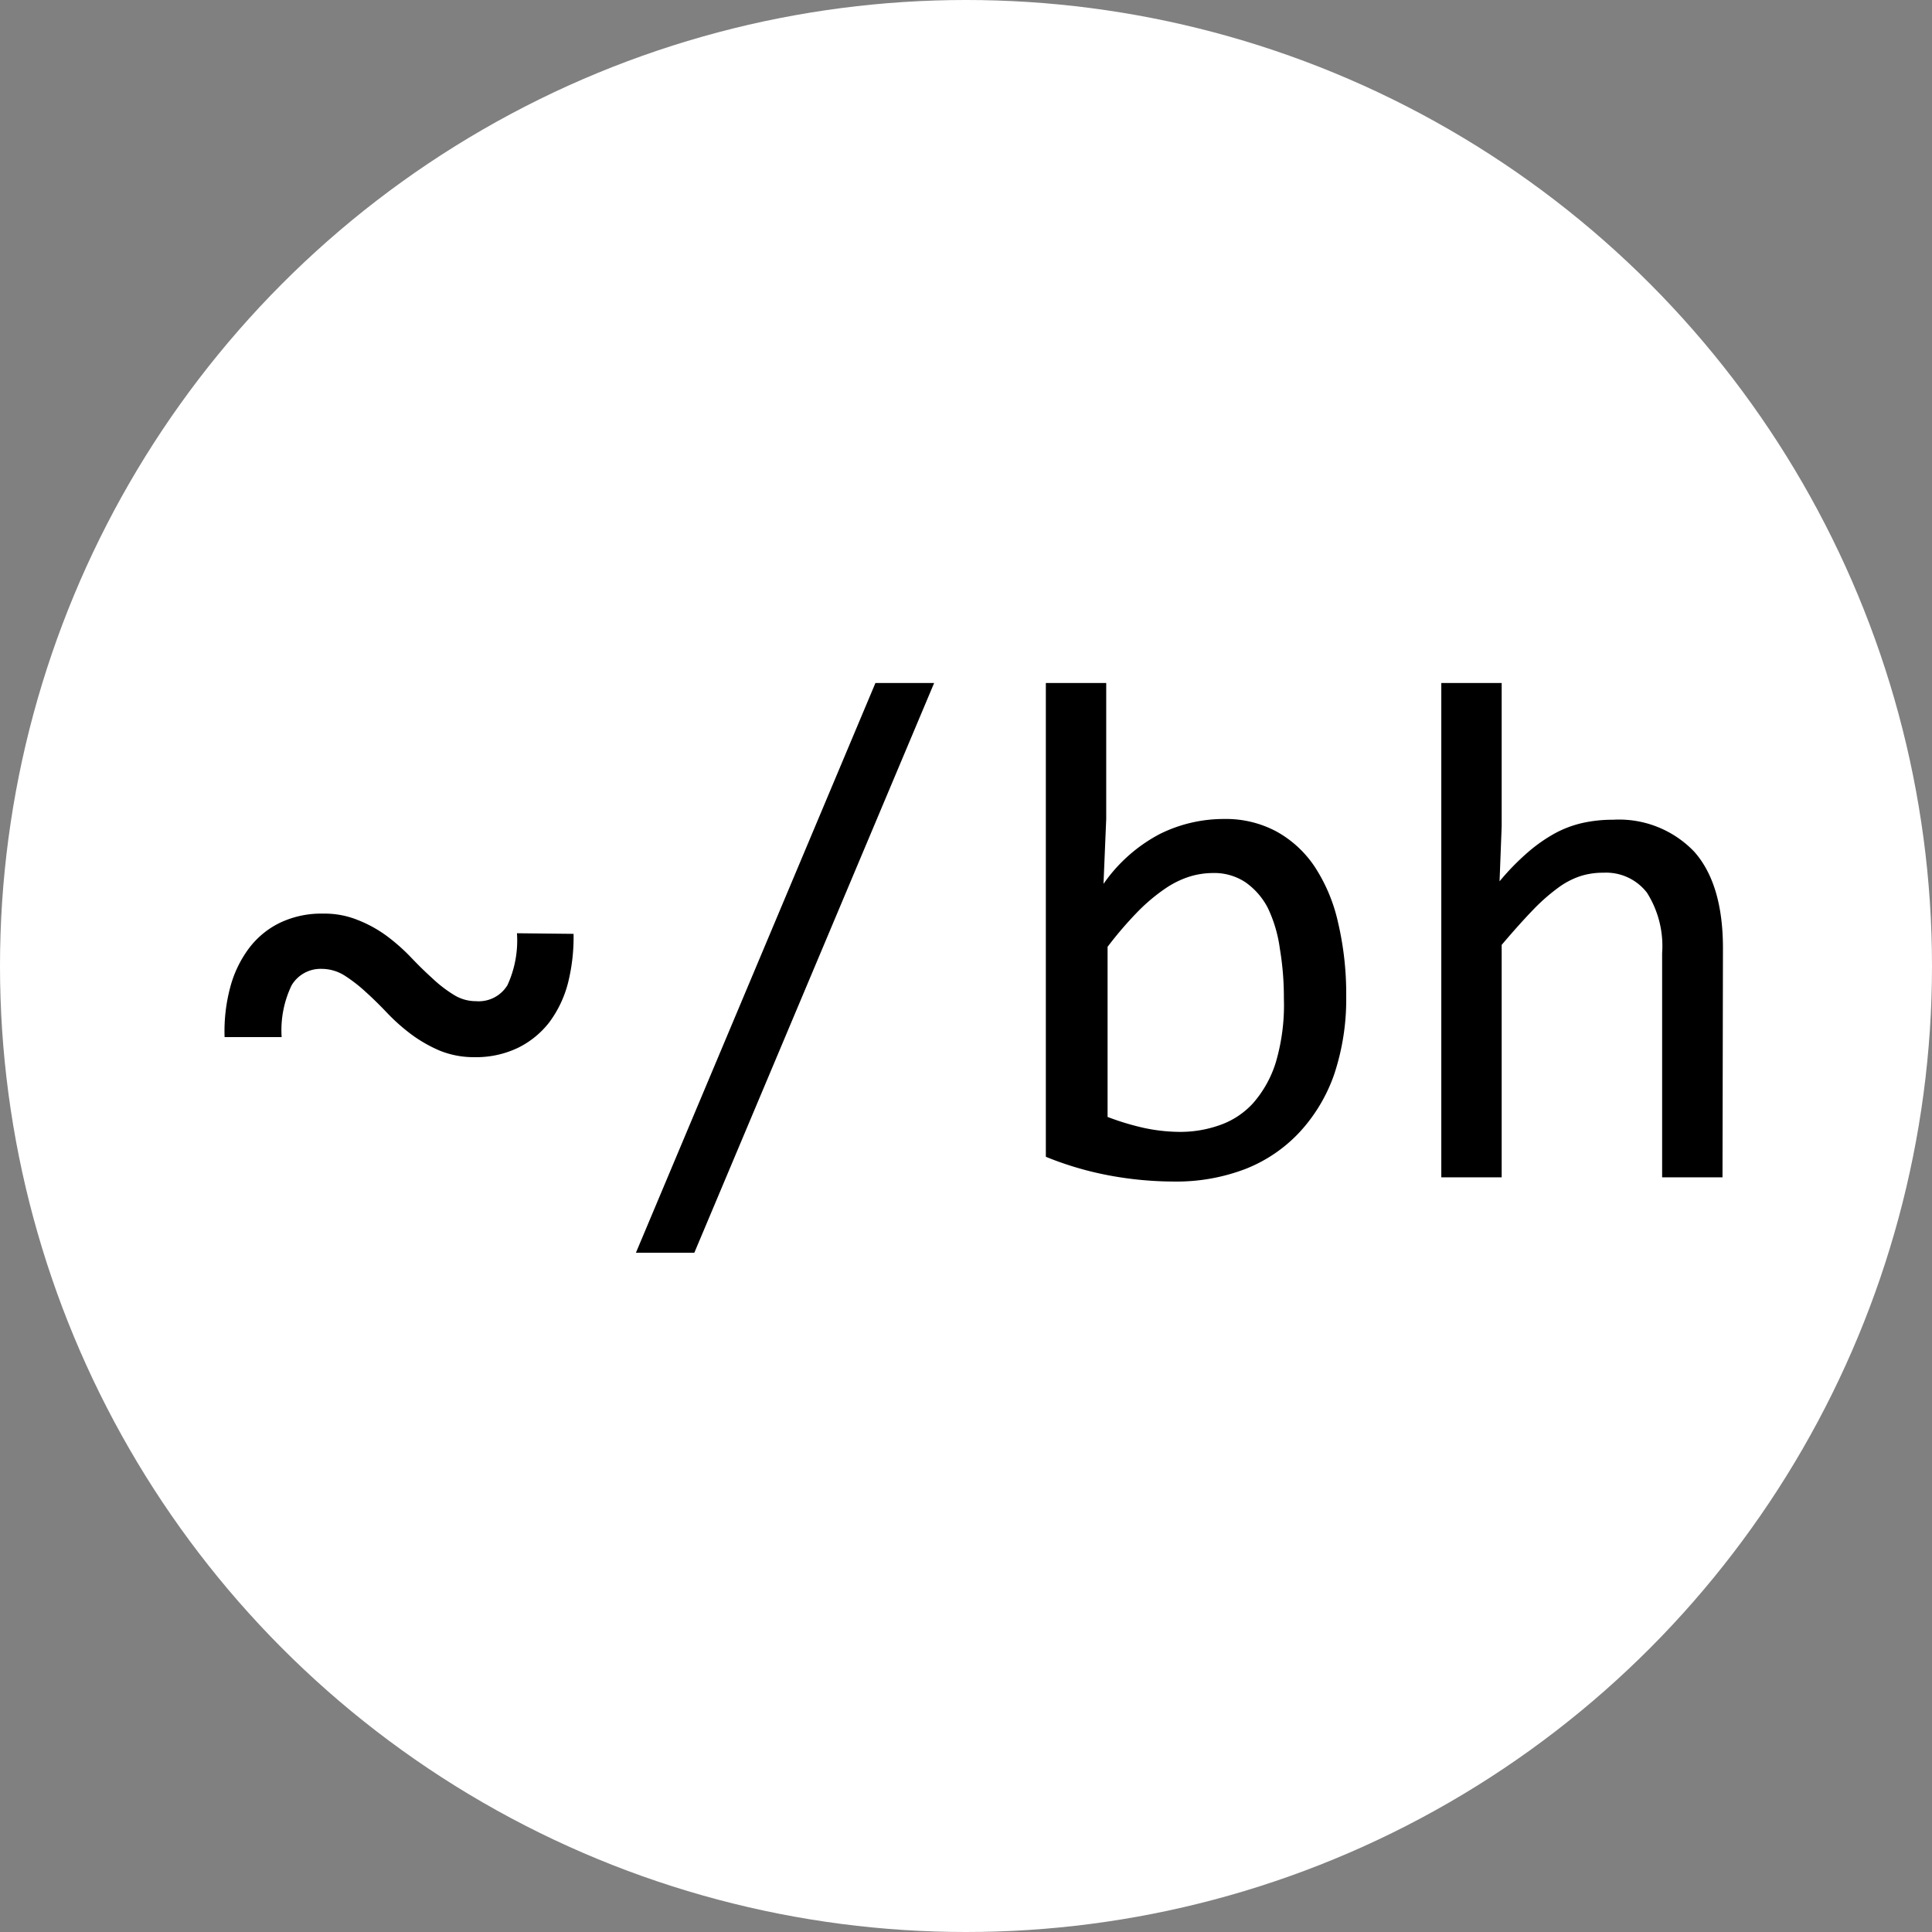 <svg id="Layer_1" data-name="Layer 1" xmlns="http://www.w3.org/2000/svg" viewBox="0 0 128 128"><rect x="0" y="0" width="128" height="128" fill="#808080" stroke="none"/><defs><style>.cls-1{fill:#fff;}</style></defs><title>logo-white-whitebg</title><circle class="cls-1" cx="64" cy="64" r="64"/><path d="M38,61.87a12.47,12.47,0,0,1-.37,3.26,7.49,7.49,0,0,1-1.23,2.59,5.93,5.93,0,0,1-2.08,1.7,6.44,6.44,0,0,1-2.89.62,6,6,0,0,1-2.29-.43,9.26,9.26,0,0,1-1.89-1.08,12.78,12.78,0,0,1-1.6-1.42q-.73-.77-1.44-1.41a10,10,0,0,0-1.4-1.08,2.86,2.86,0,0,0-1.49-.43,2.23,2.23,0,0,0-2,1.09,6.85,6.85,0,0,0-.66,3.43H14.88a11.26,11.26,0,0,1,.36-3.25,7.54,7.54,0,0,1,1.23-2.6,5.66,5.66,0,0,1,2.07-1.72,6.36,6.36,0,0,1,2.88-.61,5.82,5.82,0,0,1,2.3.43A8.41,8.41,0,0,1,25.61,62a12.71,12.71,0,0,1,1.6,1.41q.73.77,1.44,1.41a8.65,8.65,0,0,0,1.4,1.08,2.74,2.74,0,0,0,1.48.43,2.23,2.23,0,0,0,2.09-1.06,7.09,7.09,0,0,0,.63-3.44Z" transform="translate(0 0)"/><path d="M61.89,45.25,46,83H42.13L58,45.25Z" transform="translate(0 0)"/><path d="M89.19,66a15.76,15.76,0,0,1-.8,5.19A10.93,10.93,0,0,1,86.11,75a9.79,9.79,0,0,1-3.58,2.44,12.76,12.76,0,0,1-4.75.84,23.59,23.59,0,0,1-4.22-.39,21.62,21.62,0,0,1-4.27-1.25V45.25h4v9l-.18,4.31a10.47,10.47,0,0,1,3.72-3.3,9.51,9.51,0,0,1,4.26-1,7.08,7.08,0,0,1,3.5.84,7.27,7.27,0,0,1,2.53,2.35,11.15,11.15,0,0,1,1.53,3.67A20.67,20.67,0,0,1,89.19,66Zm-4.13.19a19.38,19.38,0,0,0-.27-3.36A9,9,0,0,0,84,60.16a4.72,4.72,0,0,0-1.49-1.71,3.73,3.73,0,0,0-2.16-.61,5.32,5.32,0,0,0-1.55.24,6.18,6.18,0,0,0-1.63.81,12,12,0,0,0-1.79,1.51,24.6,24.6,0,0,0-2,2.33V74a17.26,17.26,0,0,0,2.42.73,11.56,11.56,0,0,0,2.34.26,7.8,7.8,0,0,0,2.65-.44A5.37,5.37,0,0,0,83,73.11a7.41,7.41,0,0,0,1.53-2.74A13.43,13.43,0,0,0,85.06,66.14Z" transform="translate(0 0)"/><path d="M114.12,78h-4V63.15a6.61,6.61,0,0,0-1-4,3.41,3.41,0,0,0-2.88-1.33,4.94,4.94,0,0,0-1.52.22,5.26,5.26,0,0,0-1.48.77,12.72,12.72,0,0,0-1.67,1.47c-.6.62-1.29,1.39-2.08,2.32V78h-4V45.25h4v9.48l-.14,3.66a16.2,16.2,0,0,1,1.86-1.91A10.41,10.41,0,0,1,103,55.22a7.15,7.15,0,0,1,1.86-.7,9.15,9.15,0,0,1,2-.21,6.89,6.89,0,0,1,5.39,2.12c1.26,1.42,1.9,3.55,1.9,6.39Z" transform="translate(0 0)"/></svg>